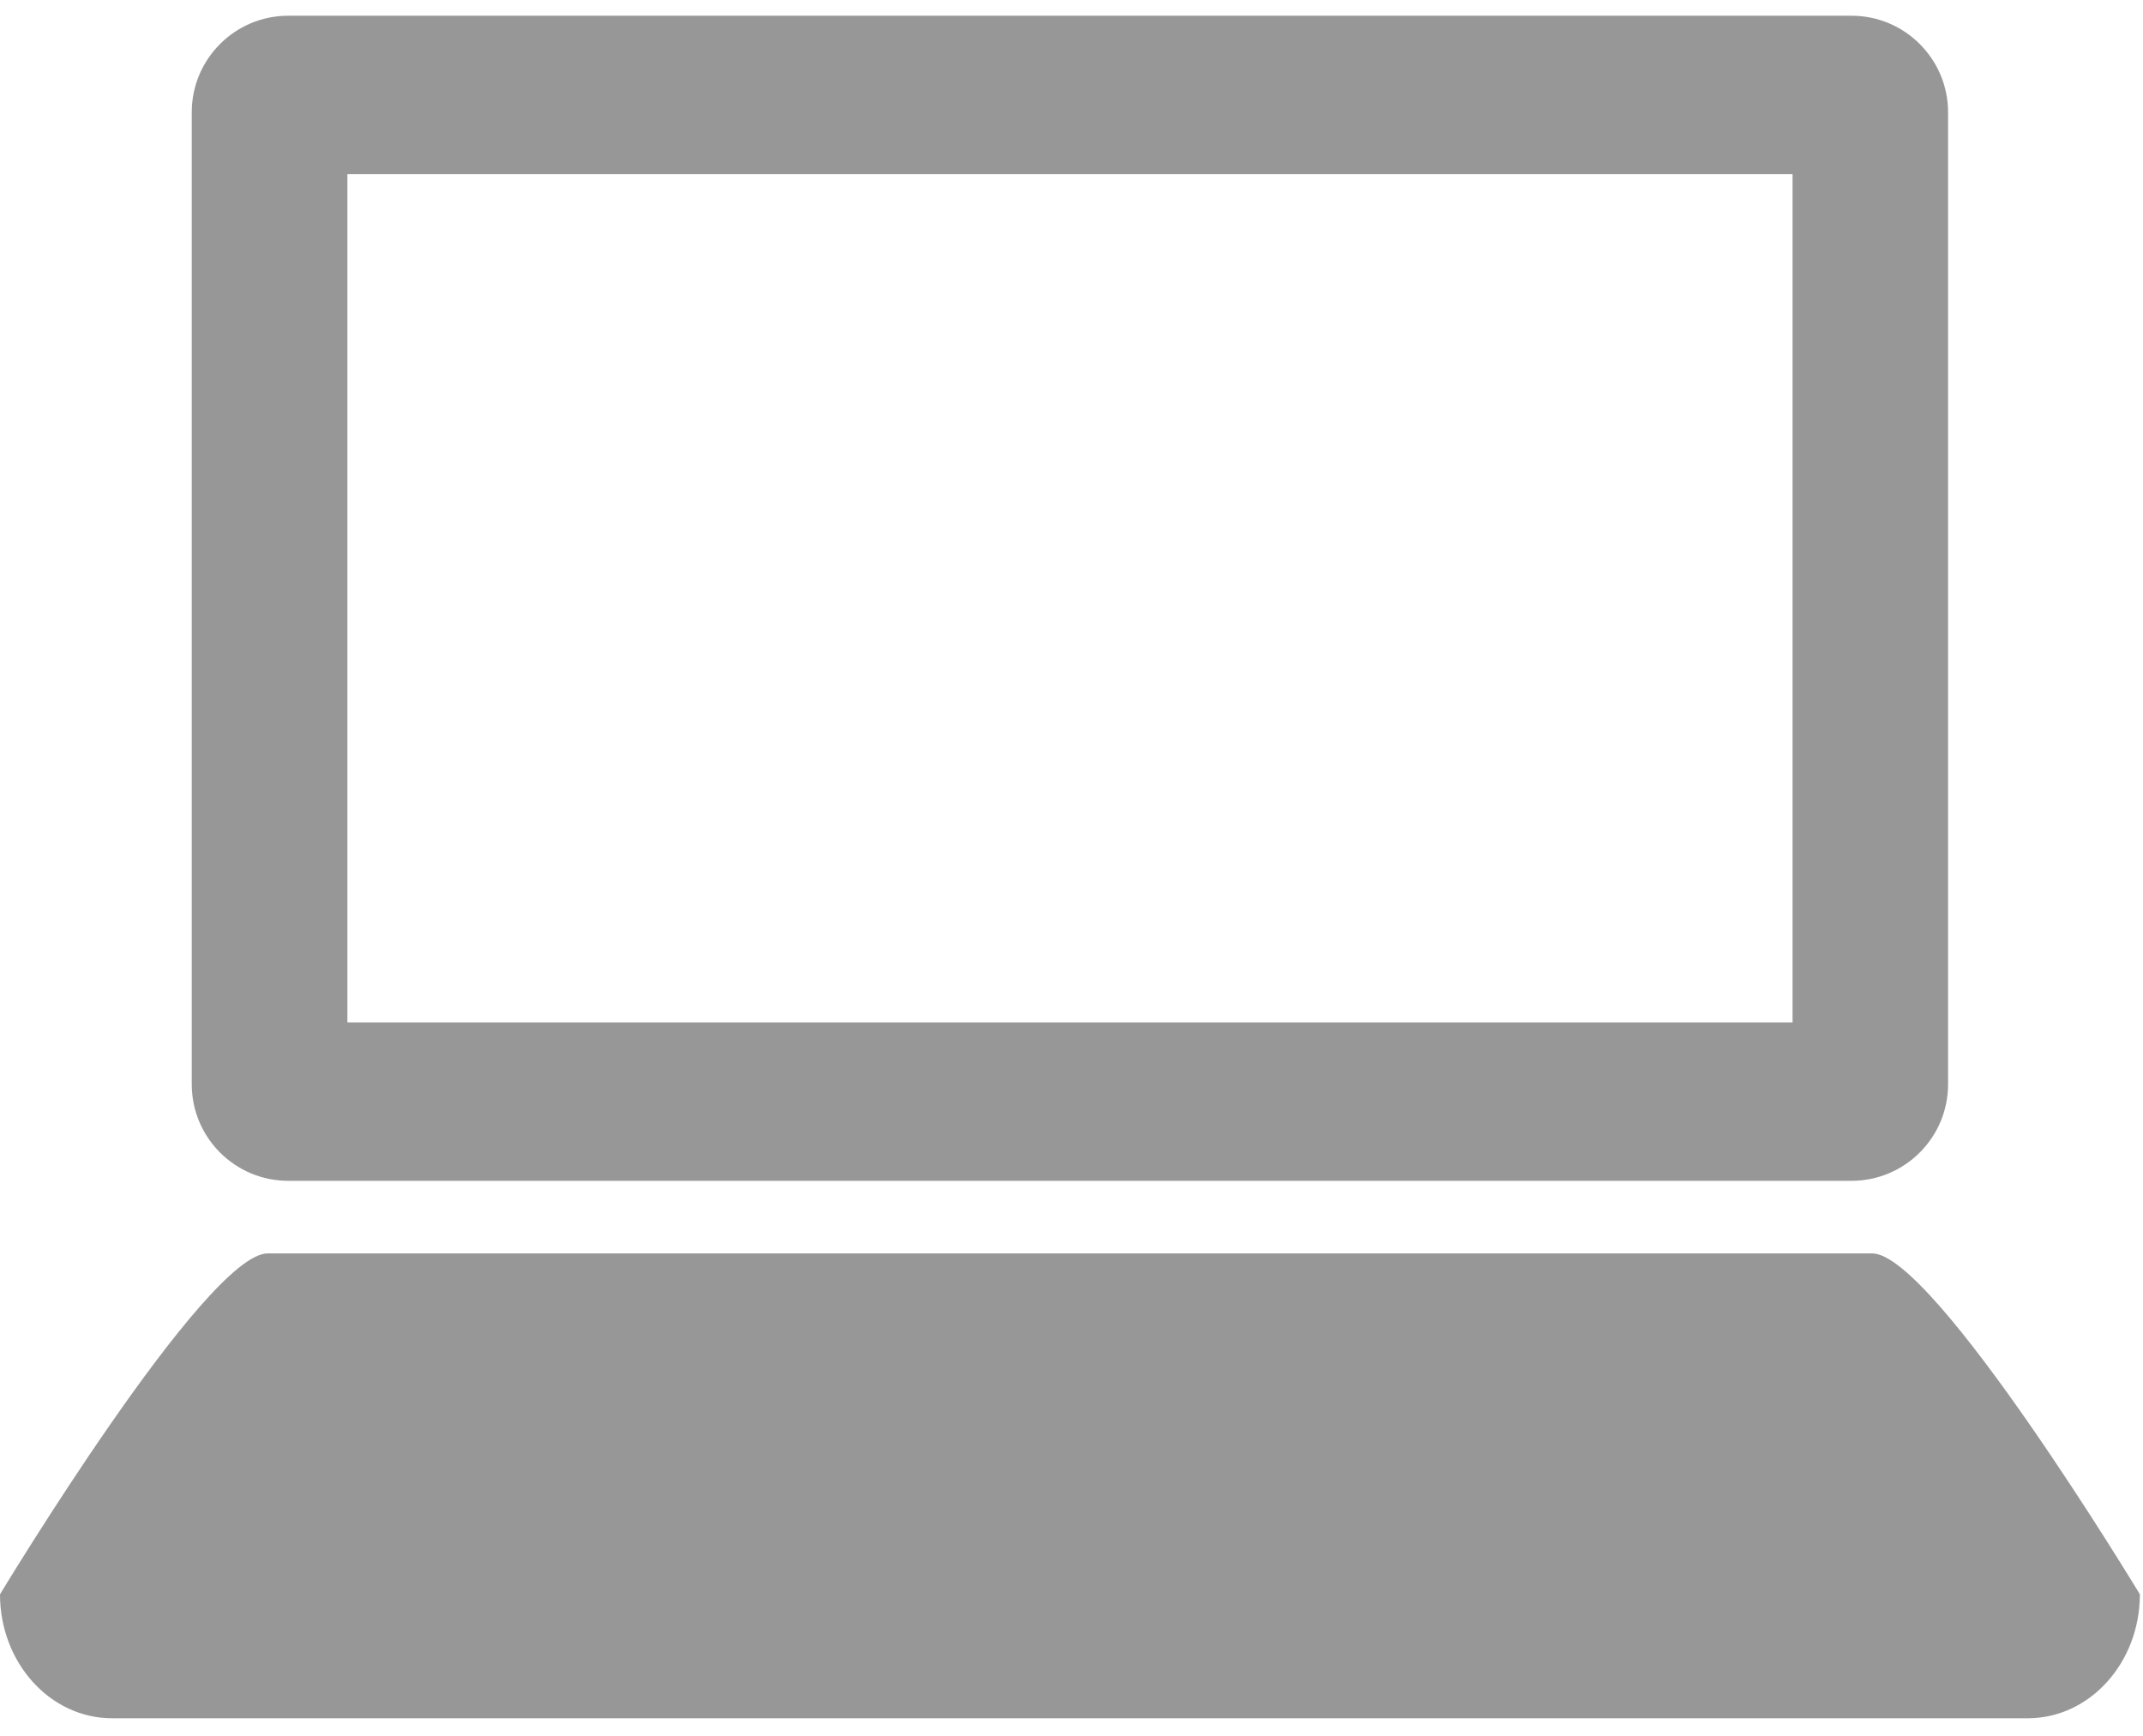 <?xml version="1.0" encoding="UTF-8" standalone="no"?>
<svg width="100px" height="81px" viewBox="0 0 100 81" version="1.1" xmlns="http://www.w3.org/2000/svg" xmlns:xlink="http://www.w3.org/1999/xlink" xmlns:sketch="http://www.bohemiancoding.com/sketch/ns">
    <!-- Generator: Sketch 3.4.4 (17249) - http://www.bohemiancoding.com/sketch -->
    <title>t7-d3-tree-diagram__icon-electronic</title>
    <desc>Created with Sketch.</desc>
    <defs></defs>
    <g id="t7-d3-tree-diagram__icon-electronic" stroke="none" stroke-width="1" fill="none" fill-rule="evenodd" sketch:type="MSPage">
        <g sketch:type="MSLayerGroup" fill="#979797">
            <path d="M16.21,8.125 L83.647,8.125 L83.647,47.704 L16.21,47.704 L16.21,8.125 Z M86.397,0.734 L83.584,0.734 L18.799,0.734 L13.451,0.734 C10.964,0.734 8.947,2.753 8.947,5.243 L8.947,7.685 L8.947,49.692 L8.947,50.587 C8.947,53.077 10.964,55.096 13.451,55.096 L16.264,55.096 L81.05,55.096 L86.397,55.096 C88.884,55.096 90.904,53.077 90.904,50.587 L90.904,48.145 L90.904,6.138 L90.904,5.243 C90.904,2.753 88.884,0.734 86.397,0.734 L86.397,0.734 Z" id="Fill-1" sketch:type="MSShapeGroup"></path>
            <path d="M99.854,74.389 C99.854,77.582 97.513,80.173 94.623,80.173 L5.231,80.173 C2.34,80.173 0,77.582 0,74.389 C0,74.389 9.604,58.482 12.492,58.482 L87.361,58.482 C90.25,58.482 99.854,74.389 99.854,74.389" id="Fill-3" sketch:type="MSShapeGroup"></path>
        </g>
    </g>
</svg>